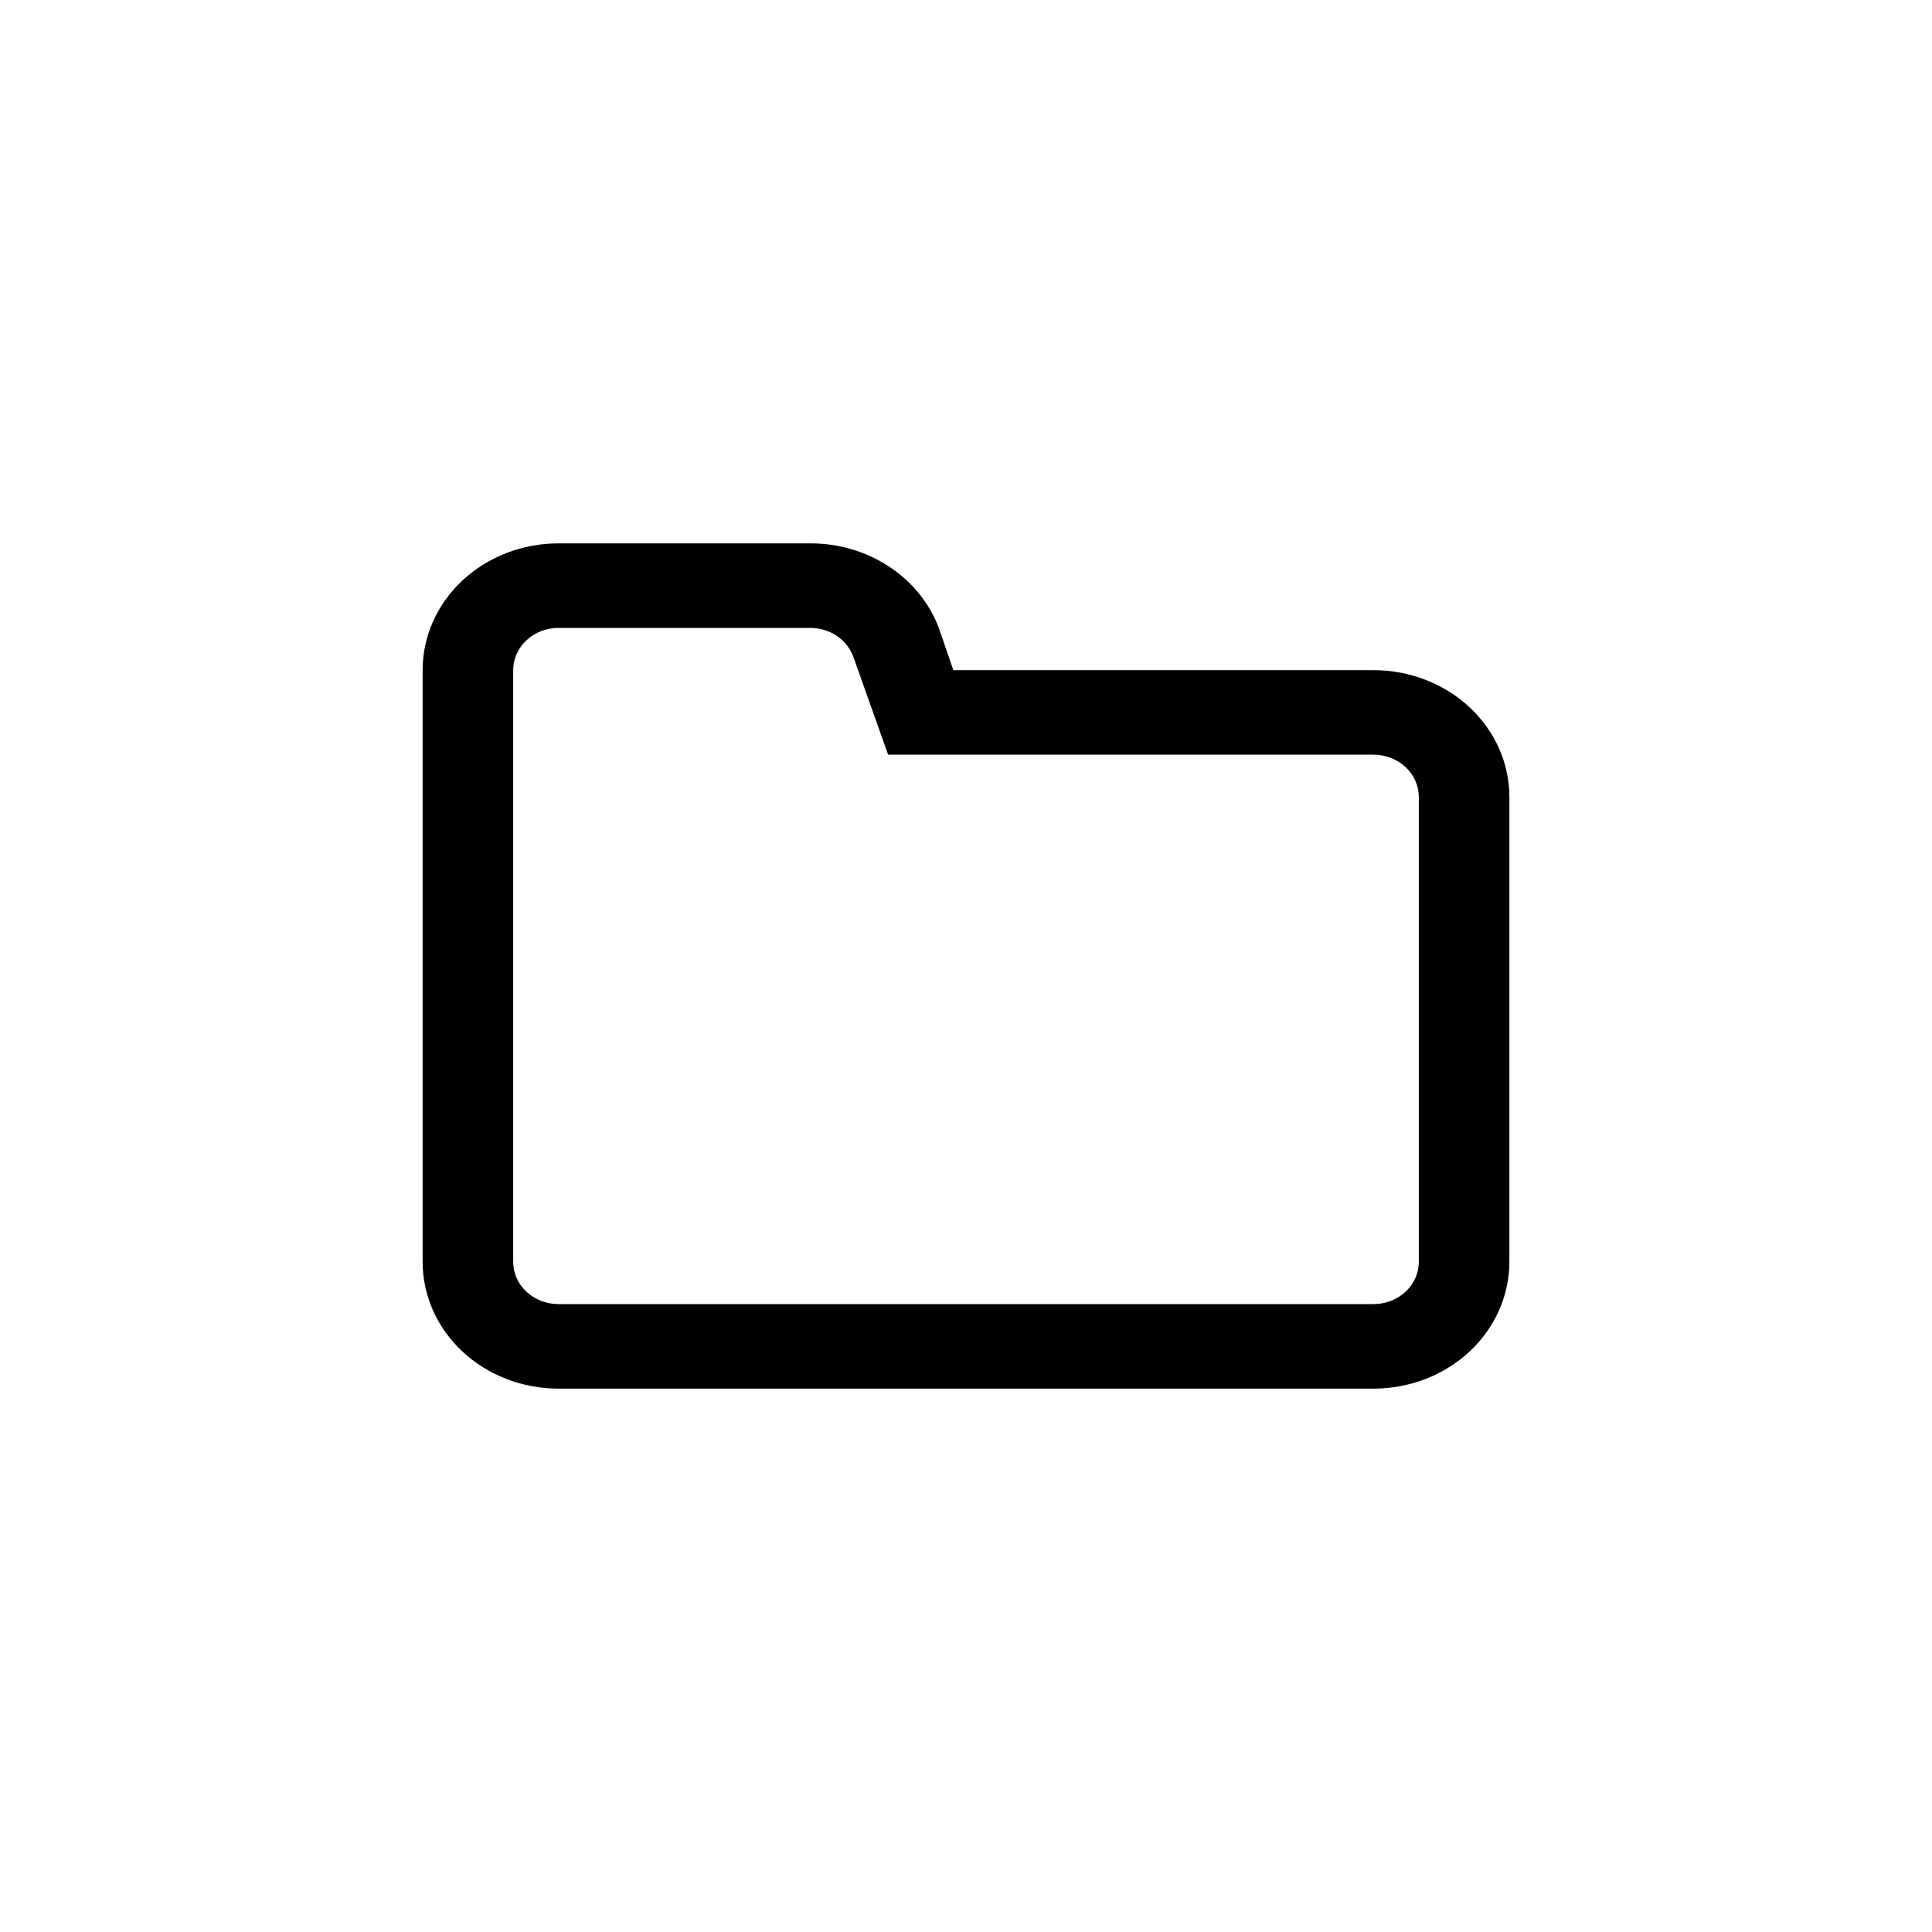 <svg width="32" height="32" viewBox="0 0 32 32" fill="none" xmlns="http://www.w3.org/2000/svg">
<path d="M22.75 11.1H15.79L15.55 10.4C15.394 9.989 15.106 9.634 14.724 9.383C14.342 9.132 13.887 8.998 13.42 9H9.25C8.653 9 8.081 9.221 7.659 9.615C7.237 10.009 7 10.543 7 11.1V20.9C7 21.457 7.237 21.991 7.659 22.385C8.081 22.779 8.653 23 9.25 23H22.75C23.347 23 23.919 22.779 24.341 22.385C24.763 21.991 25 21.457 25 20.9V13.2C25 12.643 24.763 12.109 24.341 11.715C23.919 11.321 23.347 11.1 22.75 11.1ZM23.5 20.9C23.5 21.086 23.421 21.264 23.28 21.395C23.14 21.526 22.949 21.6 22.75 21.6H9.25C9.051 21.6 8.86 21.526 8.72 21.395C8.579 21.264 8.5 21.086 8.5 20.9V11.1C8.5 10.914 8.579 10.736 8.72 10.605C8.86 10.474 9.051 10.4 9.25 10.4H13.42C13.577 10.4 13.731 10.445 13.858 10.531C13.986 10.616 14.082 10.737 14.133 10.876L14.71 12.5H22.75C22.949 12.5 23.14 12.574 23.28 12.705C23.421 12.836 23.5 13.014 23.5 13.2V20.9Z" fill="black"/>
</svg>
